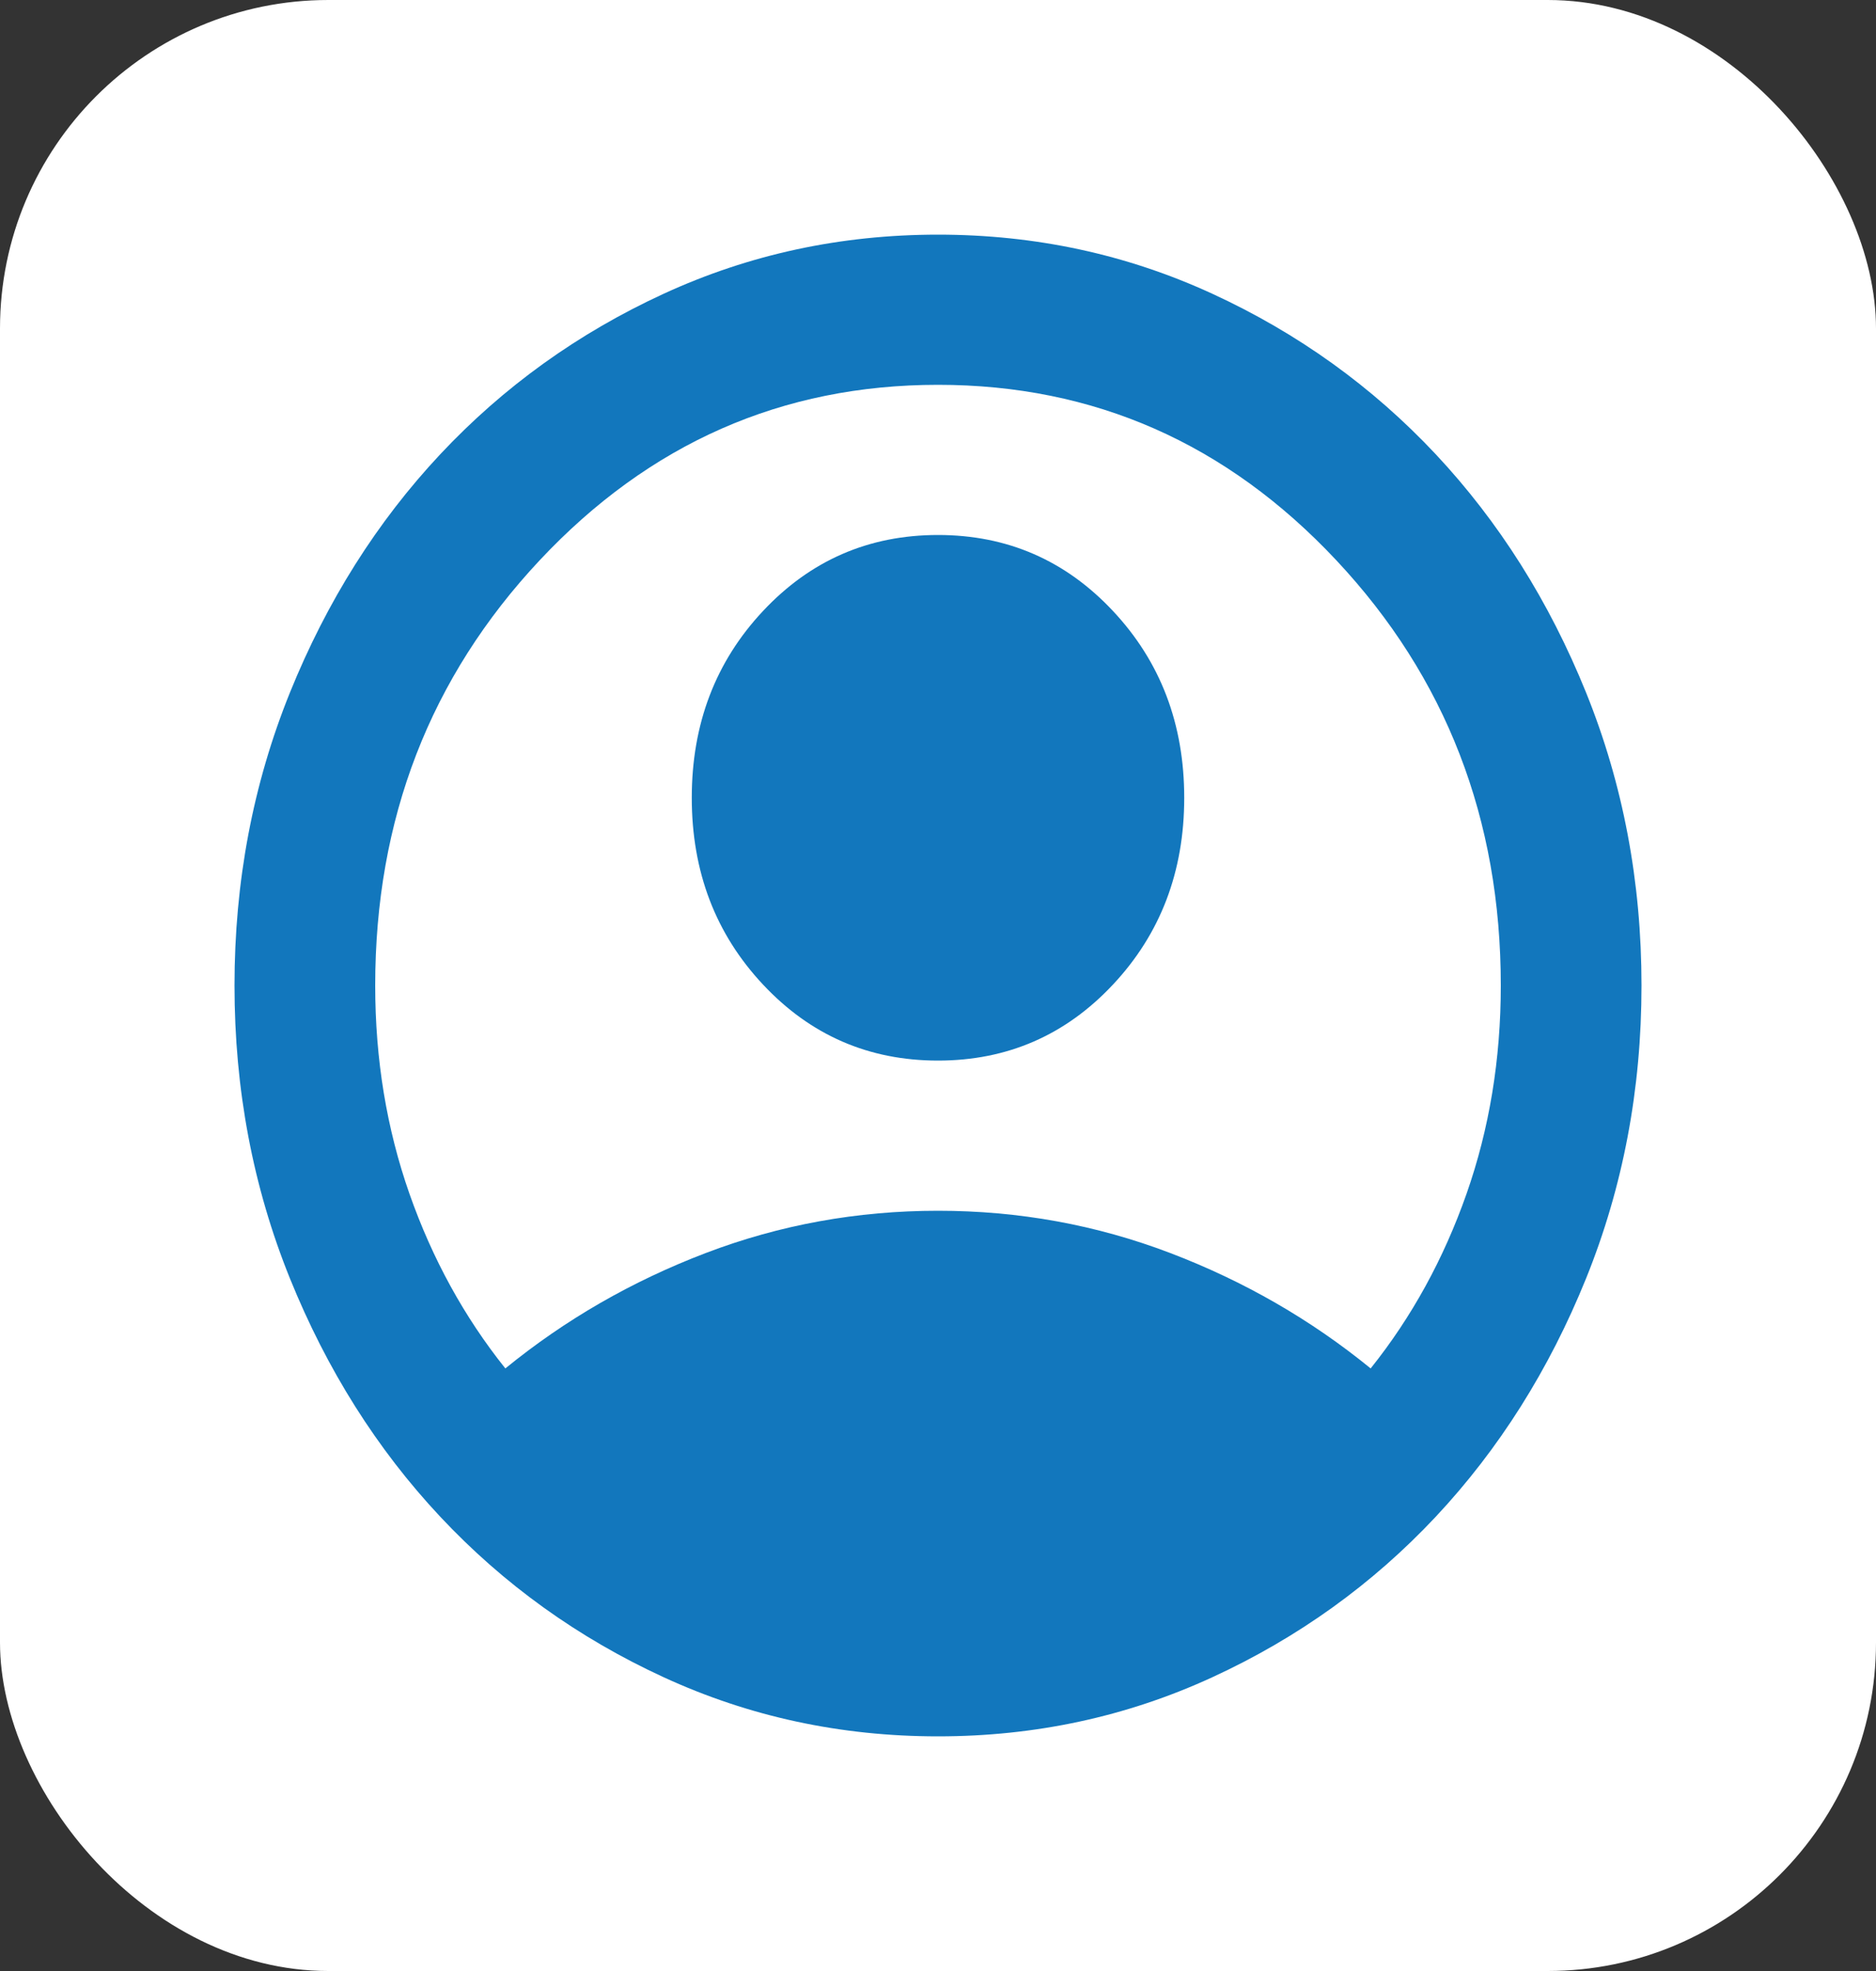 <svg width="40" height="42" viewBox="0 0 40 42" fill="none" xmlns="http://www.w3.org/2000/svg">
<rect x="0" y="0" width="40" height="42" fill="#333333" stroke="none"/>
<rect width="40" height="42" rx="7" fill="white"/>
<path d="M10.775 29.16C12.05 28.12 13.475 27.3 15.05 26.7C16.625 26.1 18.275 25.8 20 25.8C21.725 25.8 23.375 26.1 24.95 26.7C26.525 27.3 27.95 28.12 29.225 29.16C30.1 28.067 30.781 26.827 31.269 25.44C31.756 24.053 32 22.573 32 21C32 17.453 30.831 14.433 28.494 11.94C26.156 9.447 23.325 8.2 20 8.2C16.675 8.2 13.844 9.447 11.506 11.94C9.169 14.433 8 17.453 8 21C8 22.573 8.244 24.053 8.731 25.44C9.219 26.827 9.9 28.067 10.775 29.16ZM20 22.6C18.525 22.6 17.281 22.06 16.269 20.98C15.256 19.9 14.75 18.573 14.75 17C14.75 15.427 15.256 14.1 16.269 13.02C17.281 11.94 18.525 11.4 20 11.4C21.475 11.4 22.719 11.94 23.731 13.02C24.744 14.1 25.25 15.427 25.25 17C25.25 18.573 24.744 19.9 23.731 20.98C22.719 22.06 21.475 22.6 20 22.6ZM20 37C17.925 37 15.975 36.58 14.15 35.74C12.325 34.9 10.738 33.76 9.387 32.32C8.037 30.88 6.969 29.187 6.181 27.24C5.394 25.293 5 23.213 5 21C5 18.787 5.394 16.707 6.181 14.76C6.969 12.813 8.037 11.12 9.387 9.68C10.738 8.24 12.325 7.1 14.15 6.26C15.975 5.42 17.925 5 20 5C22.075 5 24.025 5.42 25.85 6.26C27.675 7.1 29.262 8.24 30.613 9.68C31.962 11.12 33.031 12.813 33.819 14.76C34.606 16.707 35 18.787 35 21C35 23.213 34.606 25.293 33.819 27.24C33.031 29.187 31.962 30.88 30.613 32.32C29.262 33.76 27.675 34.9 25.85 35.74C24.025 36.58 22.075 37 20 37Z" fill="#1277BD"/>
</svg>
